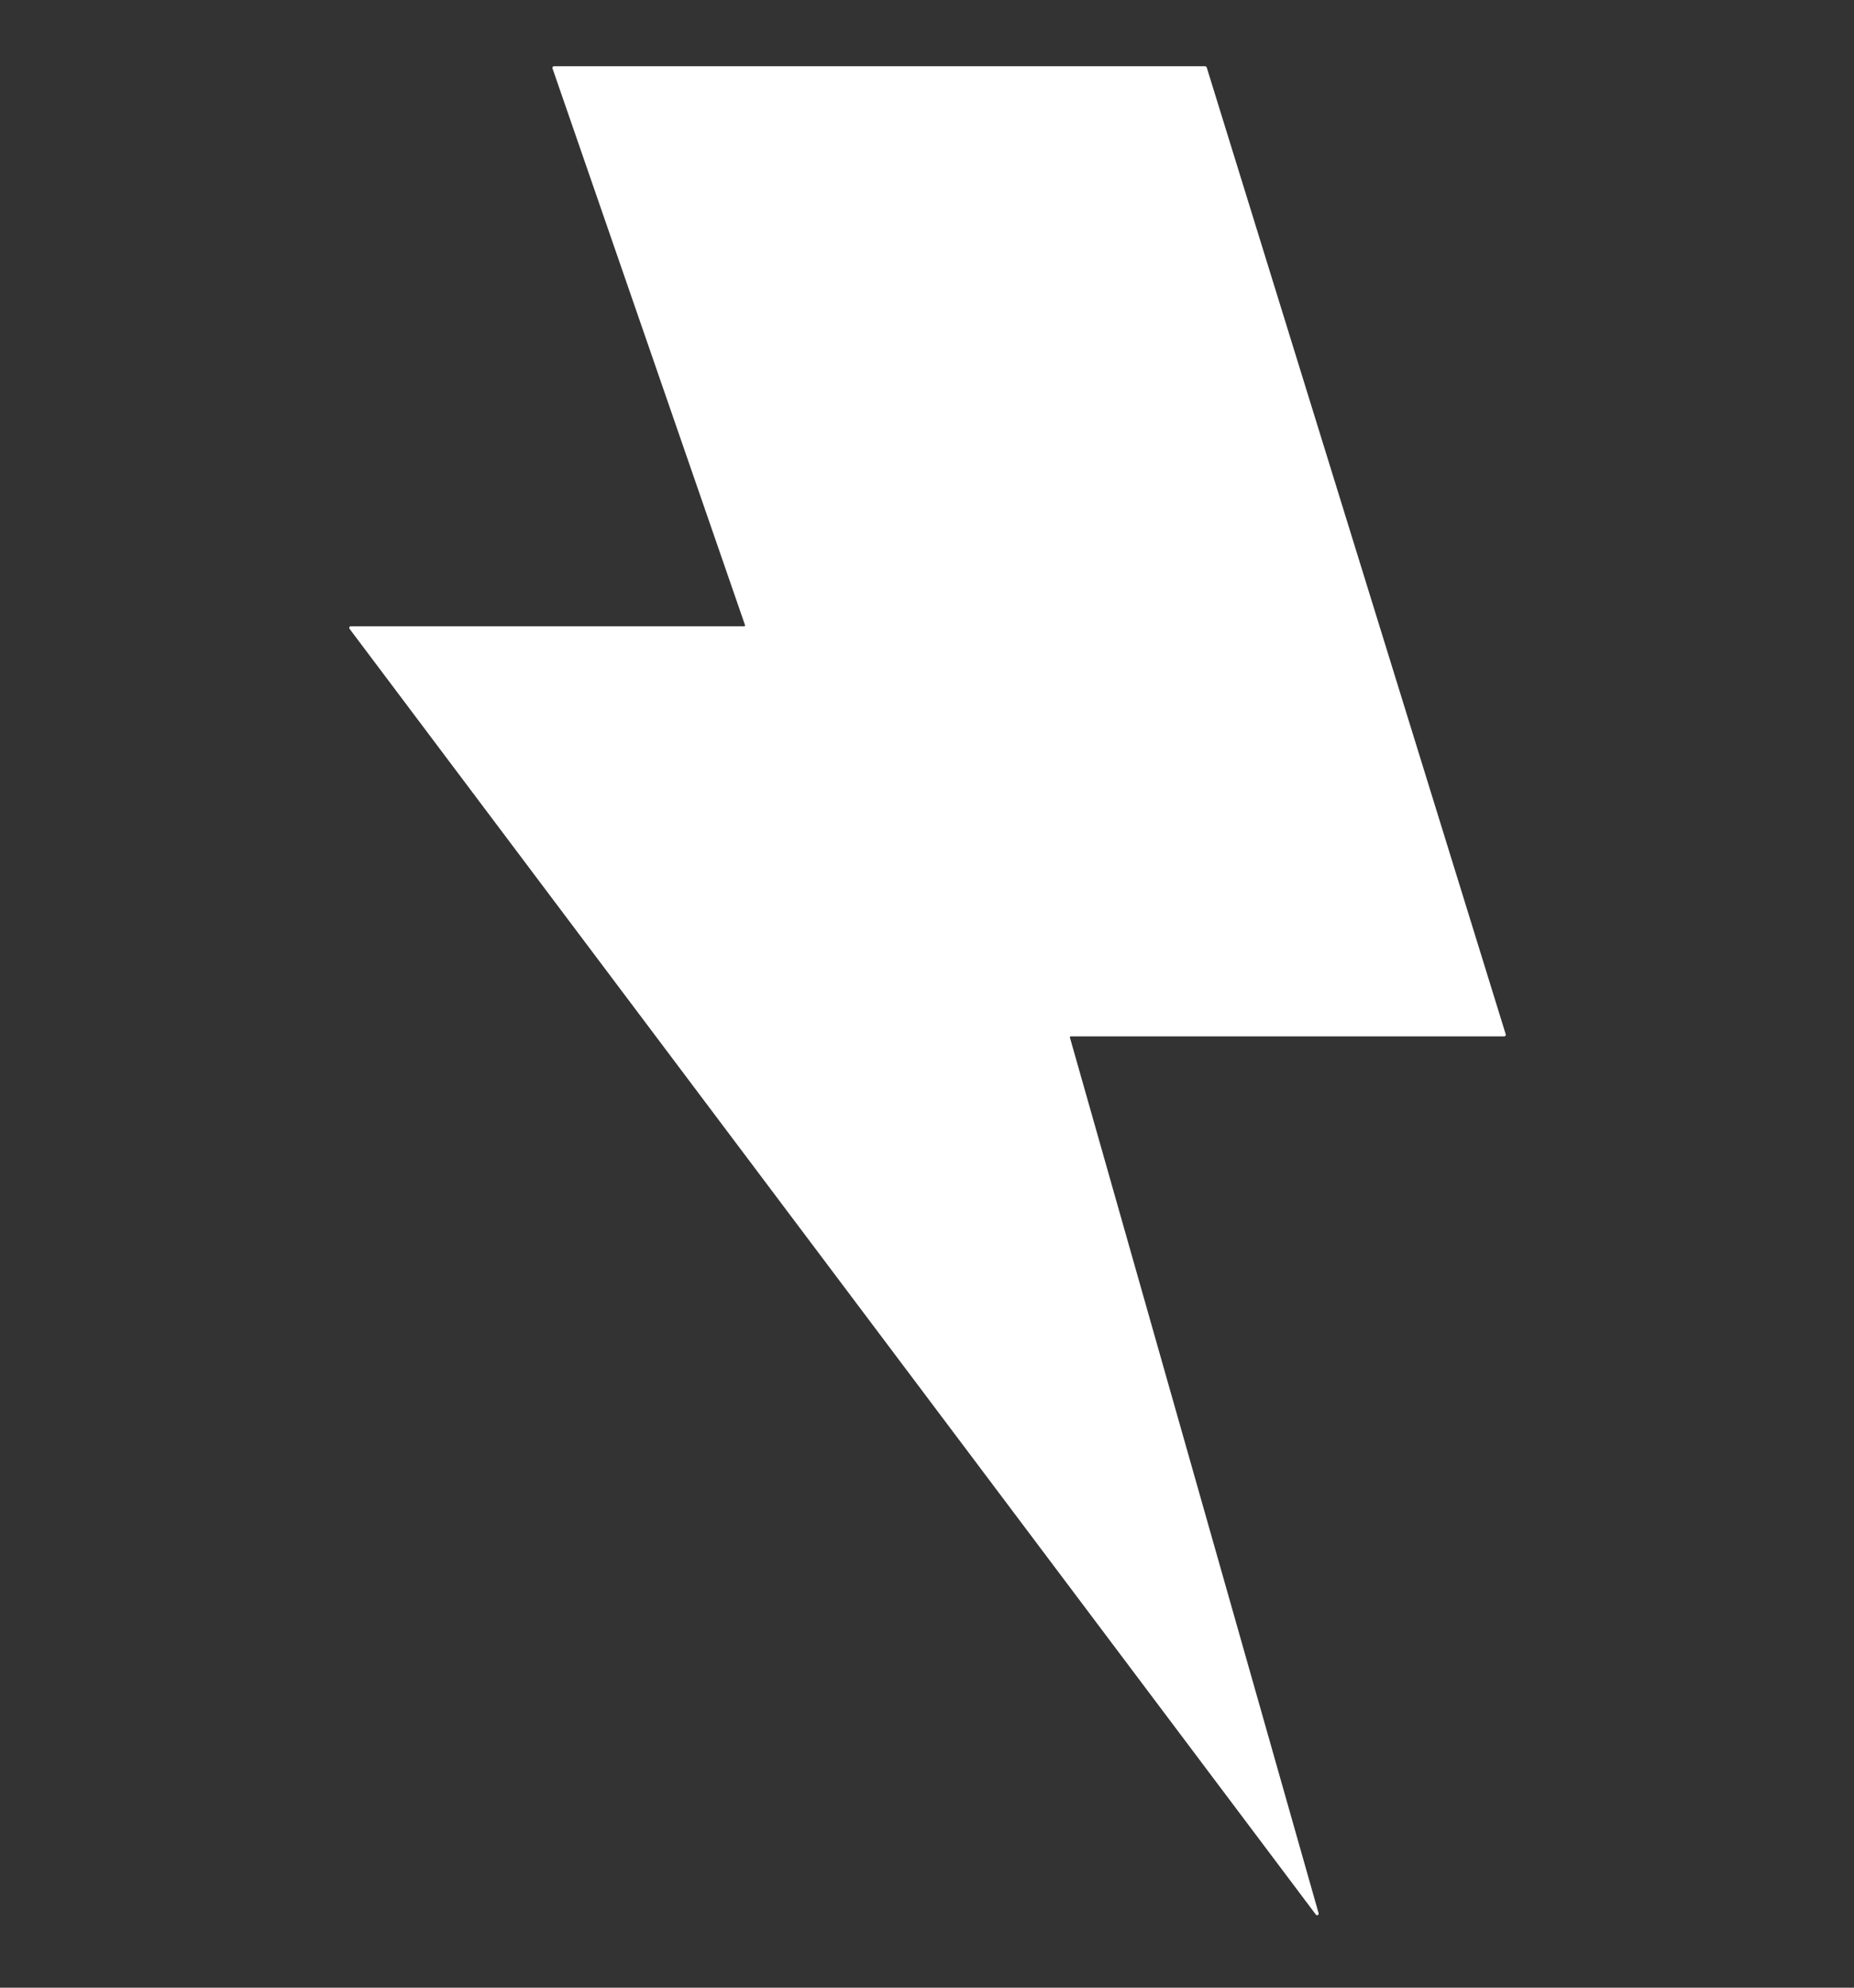 <svg width="14" height="15" viewBox="0 0 14 15" fill="none" xmlns="http://www.w3.org/2000/svg">
<rect x="0" y="0" width="14" height="15" fill="#333333" stroke="none"/>
<g clip-path="url(#clip0_132_4484)">
<path fill-rule="evenodd" clip-rule="evenodd" d="M4.172 0.516C4.169 0.508 4.175 0.5 4.183 0.5H9.1C9.105 0.5 9.11 0.503 9.112 0.508L11.37 7.805C11.373 7.813 11.367 7.821 11.359 7.821H8.085C8.081 7.821 8.078 7.825 8.079 7.829L9.957 14.438C9.961 14.451 9.944 14.459 9.936 14.448L2.64 4.746C2.634 4.738 2.639 4.726 2.649 4.726H5.62C5.624 4.726 5.627 4.722 5.626 4.718L4.172 0.516Z" fill="white"/>
</g>
<defs>
<clipPath id="clip0_132_4484">
<rect width="14" height="14" fill="white" transform="translate(0 0.5)"/>
</clipPath>
</defs>
</svg>
